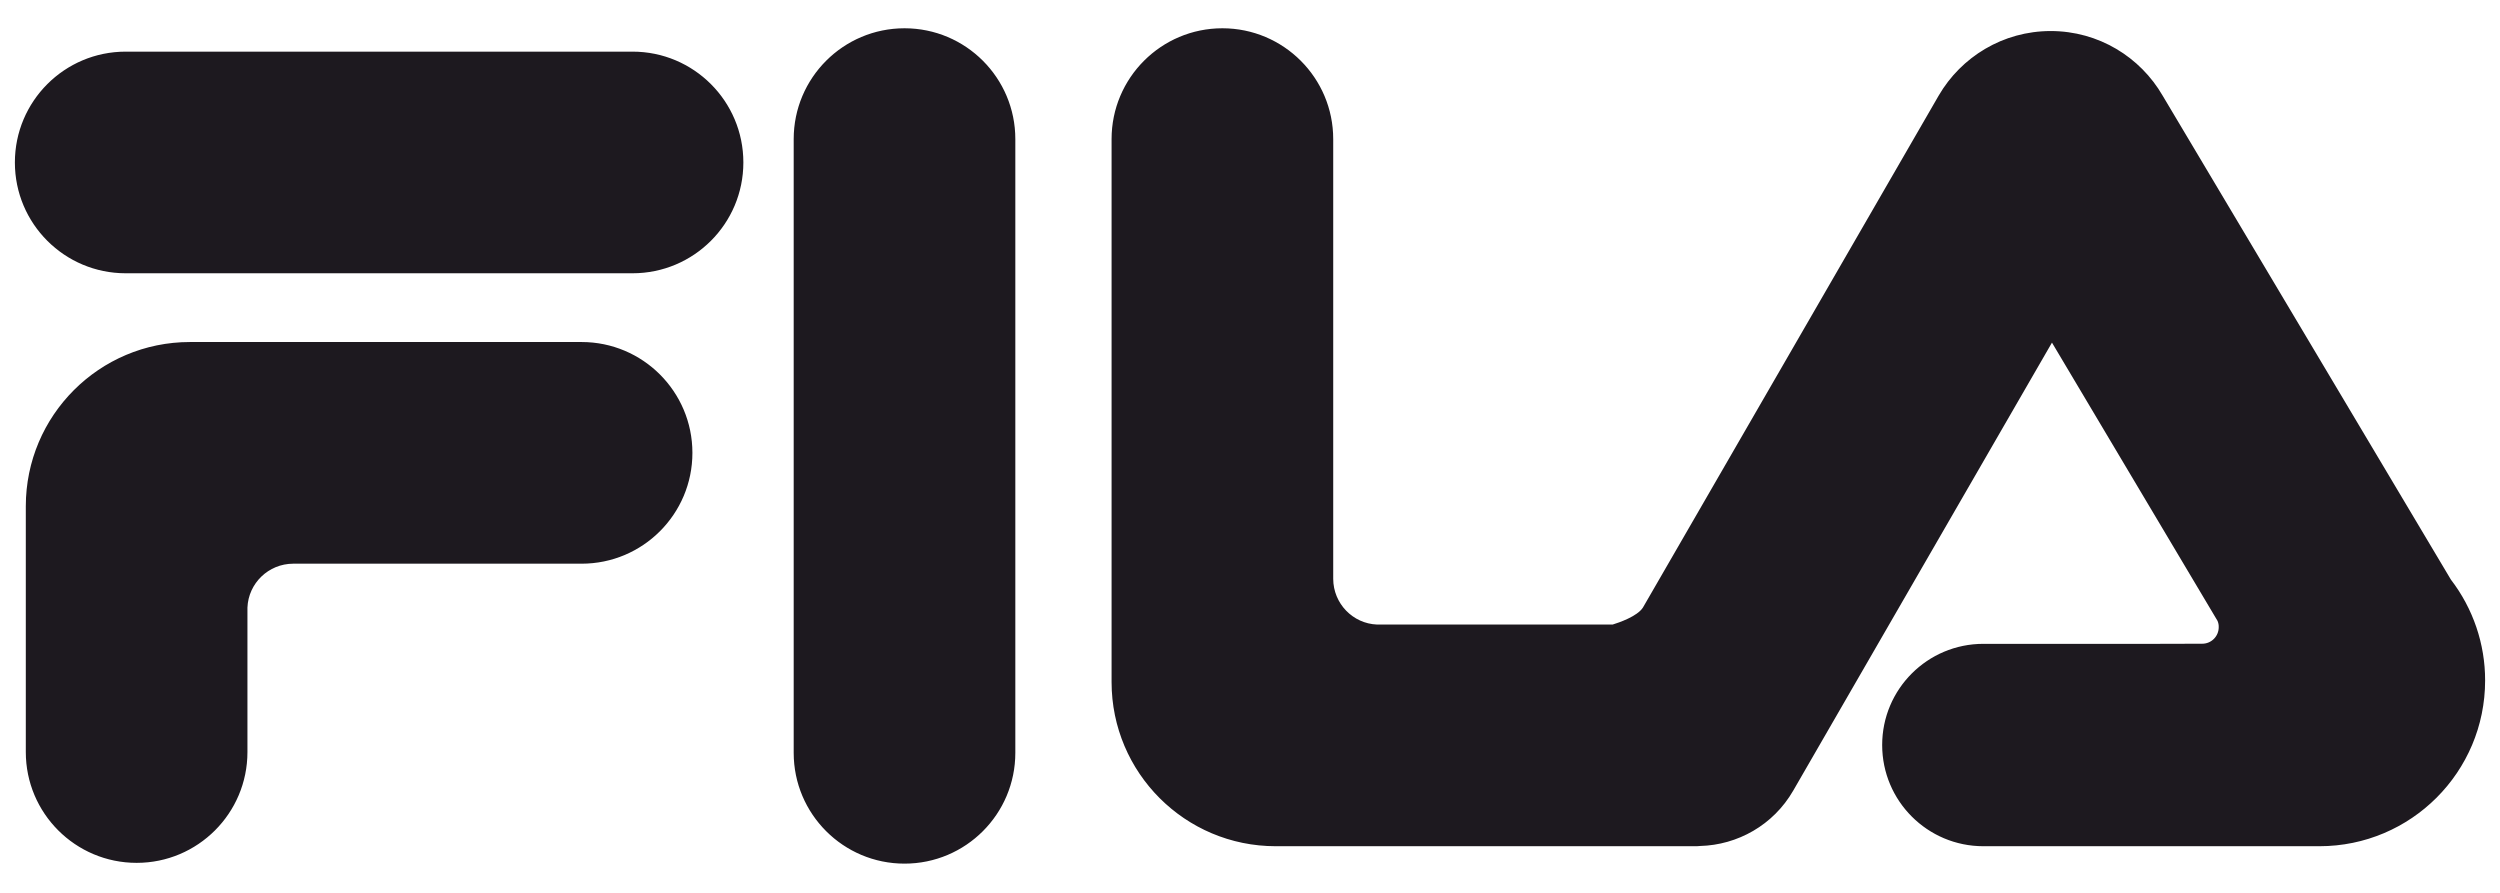 <svg width="84" height="30" viewBox="0 0 84 30" fill="none" xmlns="http://www.w3.org/2000/svg">
<path fill-rule="evenodd" clip-rule="evenodd" d="M21.253 1.735C23.31 1.735 24.977 3.402 24.977 5.459C24.977 7.516 23.31 9.182 21.253 9.182H4.224C2.167 9.182 0.5 7.516 0.5 5.459C0.5 3.402 2.167 1.735 4.224 1.735H21.253ZM19.541 11.492C21.598 11.492 23.265 13.16 23.265 15.216C23.265 17.273 21.598 18.94 19.541 18.94H9.849C9.022 18.943 8.346 19.597 8.314 20.415V25.269C8.314 27.325 6.647 28.992 4.591 28.992C2.534 28.992 0.867 27.325 0.867 25.269V17.009C0.867 13.963 3.337 11.492 6.383 11.492L19.541 11.492ZM26.668 4.674C26.668 2.618 28.335 0.95 30.392 0.95C32.449 0.95 34.115 2.618 34.115 4.674V25.295C34.115 27.351 32.449 29.018 30.392 29.018C28.335 29.018 26.668 27.351 26.668 25.295V4.674ZM72.499 21.633L73.996 21.629C74.301 21.629 74.549 21.381 74.549 21.075C74.552 21.002 74.538 20.93 74.51 20.863L68.946 11.512L60.253 26.564C59.582 27.728 58.376 28.392 57.124 28.425C57.087 28.43 57.05 28.433 57.012 28.433H42.865C39.818 28.433 37.349 25.963 37.349 22.916V4.674C37.349 2.618 39.016 0.95 41.072 0.95C43.129 0.95 44.796 2.618 44.796 4.674V19.45C44.799 20.277 45.453 20.954 46.271 20.985H54.185C54.389 20.923 55.011 20.711 55.201 20.416L65.141 3.21C65.895 1.915 67.298 1.043 68.904 1.043C70.51 1.043 71.914 1.916 72.665 3.214L82.35 19.475C83.097 20.447 83.502 21.639 83.5 22.864C83.5 25.94 81.007 28.433 77.931 28.433H66.641C64.763 28.433 63.241 26.91 63.241 25.032C63.241 23.155 64.763 21.633 66.641 21.633H72.499Z" fill="#1D191F"/>
</svg>
